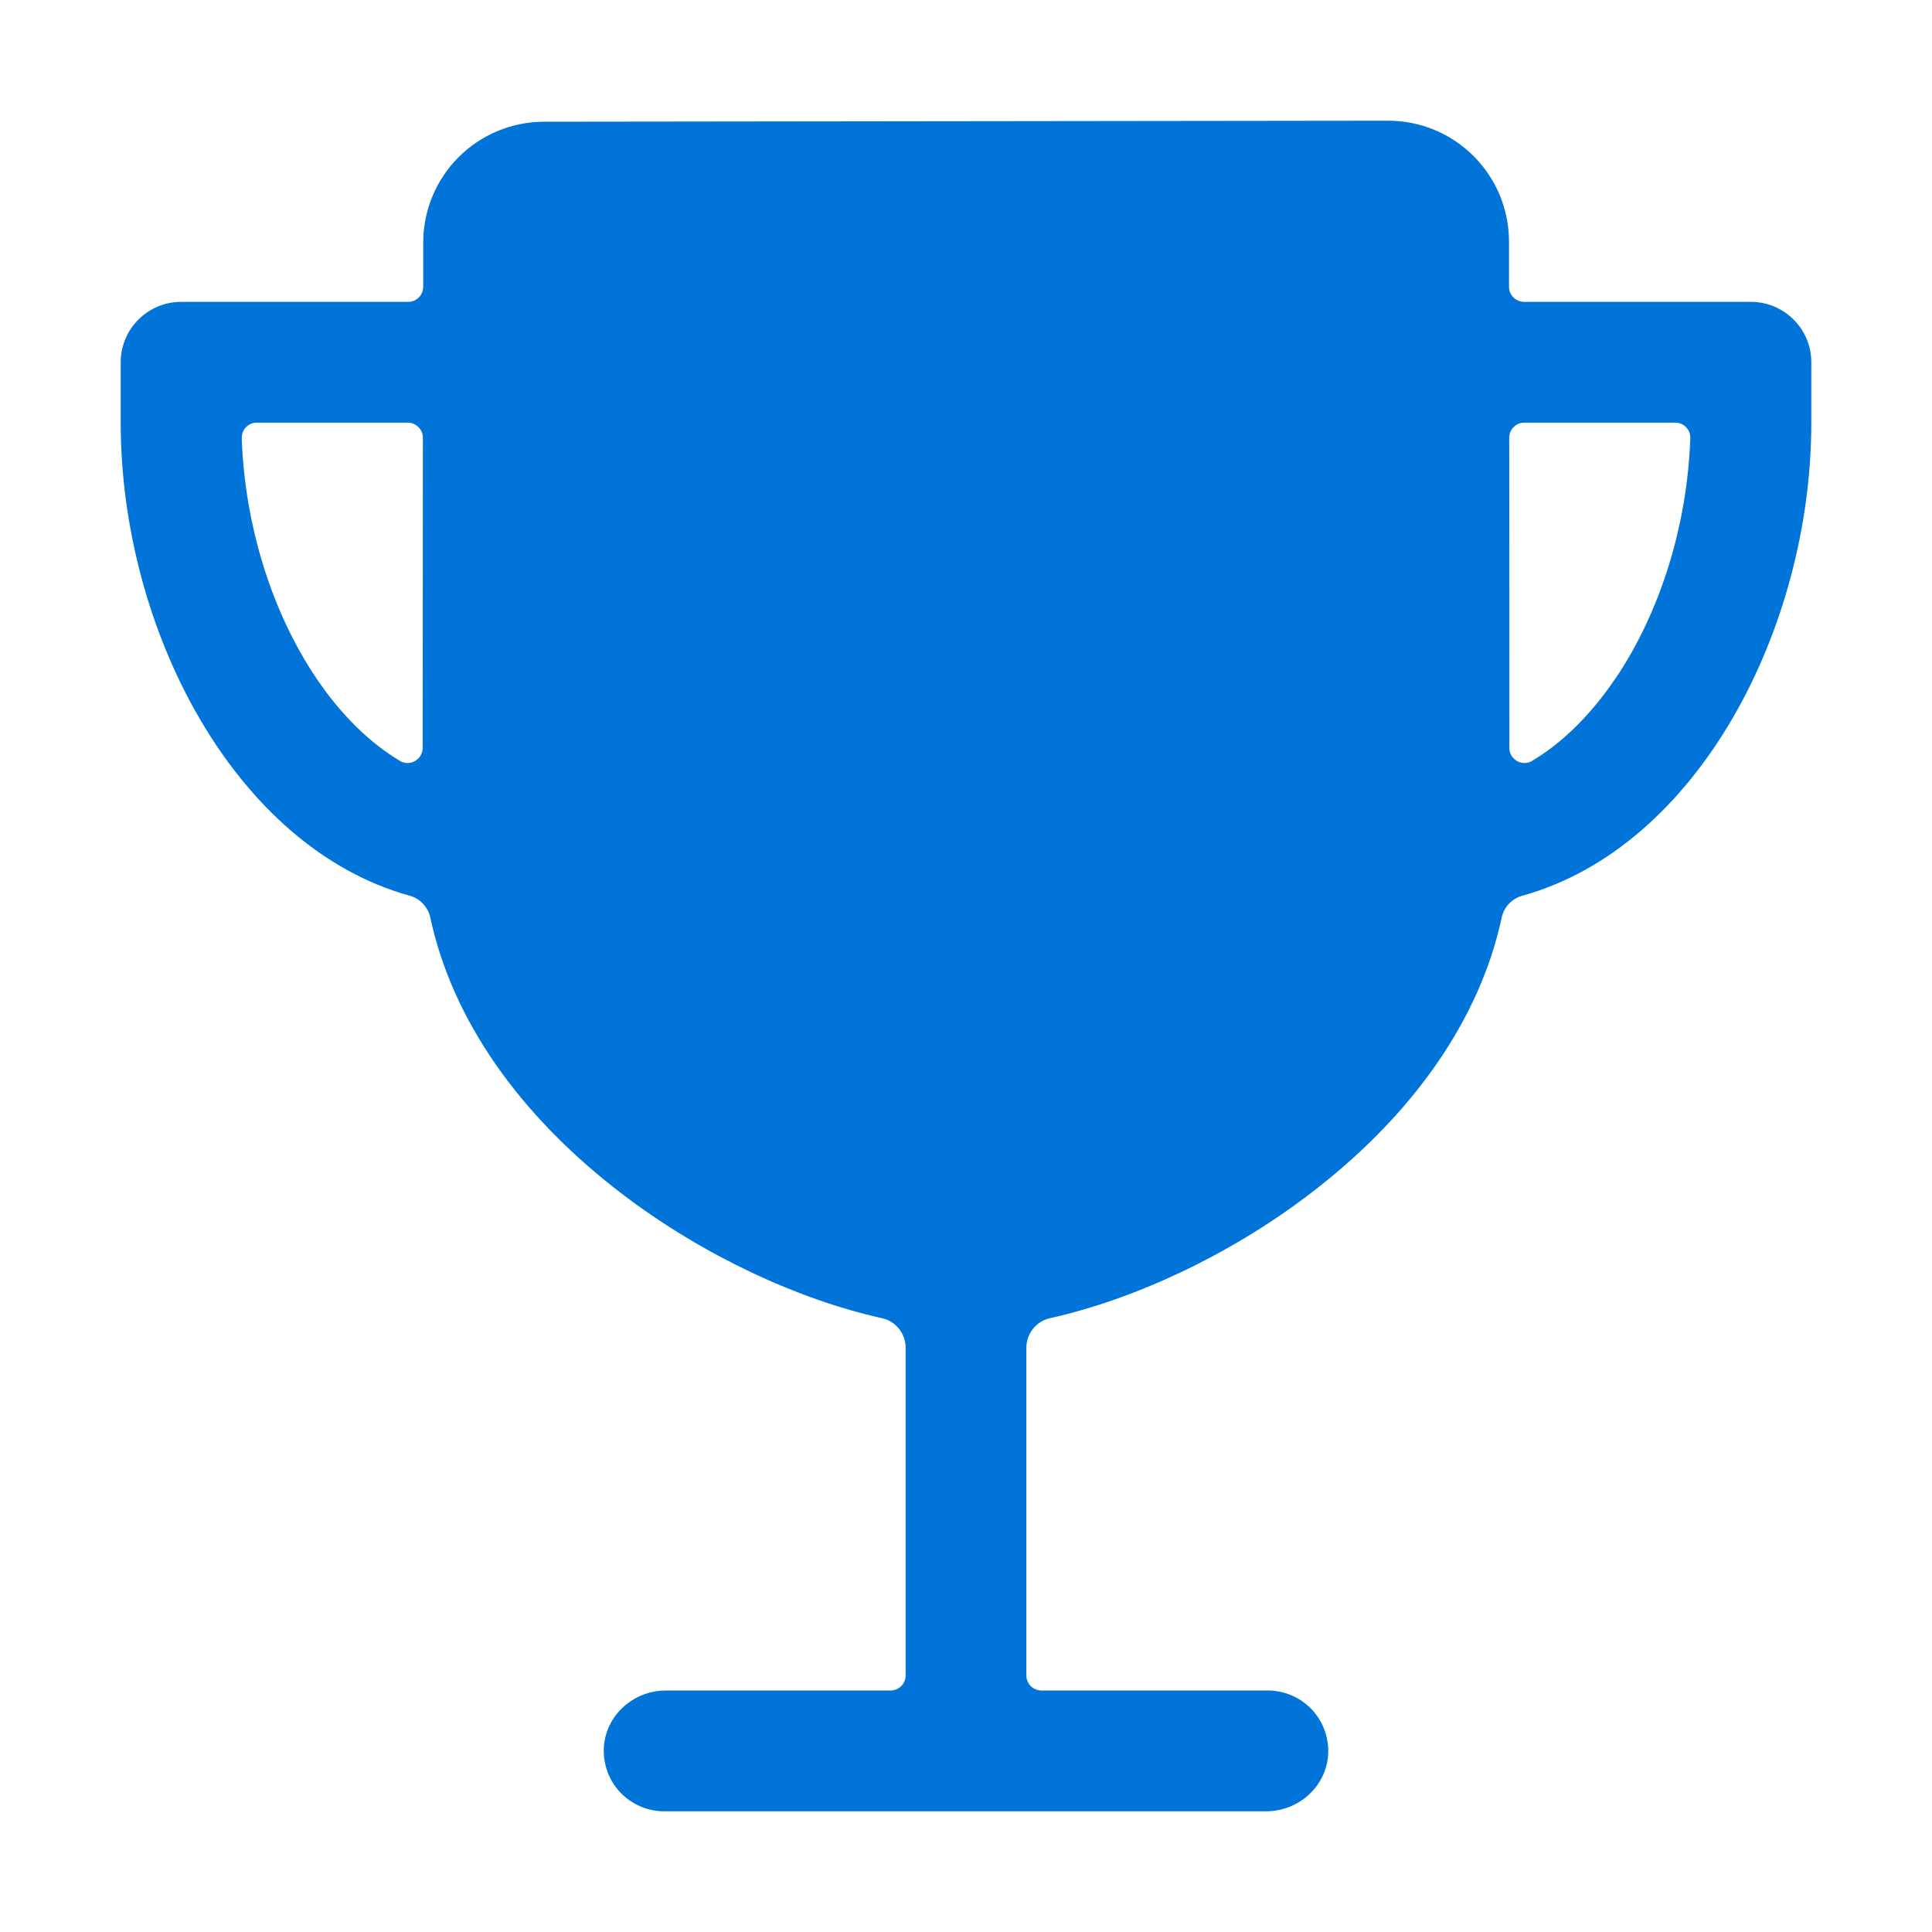 <svg width="17" height="17" viewBox="0 0 17 17" fill="none" xmlns="http://www.w3.org/2000/svg">
<path d="M15.406 2.656H13.411C13.376 2.656 13.342 2.642 13.317 2.617C13.292 2.592 13.278 2.559 13.278 2.523C13.278 2.361 13.278 2.225 13.278 2.122C13.277 1.841 13.165 1.571 12.966 1.373C12.767 1.174 12.497 1.062 12.215 1.062L4.785 1.071C4.504 1.072 4.234 1.184 4.036 1.382C3.837 1.581 3.725 1.85 3.724 2.131C3.724 2.239 3.724 2.371 3.724 2.523C3.724 2.559 3.71 2.592 3.685 2.617C3.661 2.642 3.627 2.656 3.592 2.656H1.594C1.453 2.656 1.318 2.712 1.218 2.812C1.118 2.911 1.062 3.047 1.062 3.188V3.719C1.062 5.529 2.059 7.452 3.603 7.881C3.649 7.893 3.69 7.918 3.723 7.953C3.755 7.988 3.778 8.03 3.787 8.077C3.979 8.969 4.568 9.82 5.494 10.521C6.189 11.046 7.017 11.434 7.761 11.599C7.82 11.612 7.873 11.645 7.91 11.692C7.948 11.739 7.969 11.798 7.969 11.858V14.742C7.969 14.777 7.955 14.811 7.93 14.836C7.905 14.861 7.871 14.875 7.836 14.875H5.859C5.573 14.875 5.327 15.095 5.313 15.381C5.31 15.453 5.321 15.524 5.346 15.592C5.371 15.659 5.41 15.721 5.459 15.773C5.509 15.825 5.568 15.866 5.635 15.895C5.701 15.923 5.772 15.938 5.844 15.938H11.141C11.427 15.938 11.673 15.718 11.687 15.432C11.69 15.36 11.679 15.288 11.654 15.221C11.629 15.153 11.59 15.092 11.541 15.04C11.491 14.988 11.431 14.946 11.365 14.918C11.299 14.89 11.228 14.875 11.156 14.875H9.164C9.129 14.875 9.095 14.861 9.07 14.836C9.045 14.811 9.031 14.777 9.031 14.742V11.858C9.031 11.798 9.052 11.739 9.09 11.692C9.127 11.645 9.18 11.612 9.239 11.599C9.983 11.433 10.811 11.046 11.505 10.521C12.432 9.82 13.021 8.969 13.213 8.077C13.222 8.03 13.245 7.988 13.277 7.953C13.31 7.918 13.351 7.893 13.397 7.881C14.941 7.452 15.938 5.529 15.938 3.719V3.188C15.938 3.047 15.882 2.911 15.782 2.812C15.682 2.712 15.547 2.656 15.406 2.656ZM3.719 6.582C3.719 6.605 3.712 6.628 3.701 6.648C3.689 6.668 3.672 6.685 3.652 6.696C3.632 6.708 3.609 6.714 3.586 6.714C3.563 6.714 3.54 6.708 3.52 6.696C3.179 6.493 2.93 6.186 2.784 5.969C2.389 5.382 2.154 4.619 2.127 3.857C2.127 3.839 2.13 3.821 2.136 3.804C2.142 3.787 2.152 3.772 2.164 3.759C2.177 3.747 2.192 3.736 2.208 3.729C2.225 3.722 2.242 3.719 2.26 3.719H3.588C3.623 3.719 3.657 3.733 3.682 3.758C3.707 3.783 3.721 3.816 3.721 3.852C3.72 4.763 3.719 5.806 3.719 6.582ZM14.215 5.969C14.069 6.186 13.821 6.493 13.48 6.696C13.46 6.708 13.437 6.714 13.414 6.714C13.391 6.714 13.368 6.708 13.348 6.696C13.328 6.684 13.311 6.668 13.299 6.648C13.287 6.627 13.281 6.604 13.281 6.581C13.281 5.701 13.281 4.701 13.28 3.852C13.28 3.816 13.294 3.783 13.319 3.758C13.343 3.733 13.377 3.719 13.412 3.719H14.741C14.758 3.719 14.776 3.722 14.793 3.729C14.809 3.736 14.824 3.747 14.836 3.759C14.849 3.772 14.858 3.787 14.865 3.804C14.871 3.821 14.874 3.839 14.873 3.857C14.847 4.619 14.611 5.382 14.216 5.969H14.215Z" fill="#0074D9"/>
</svg>
